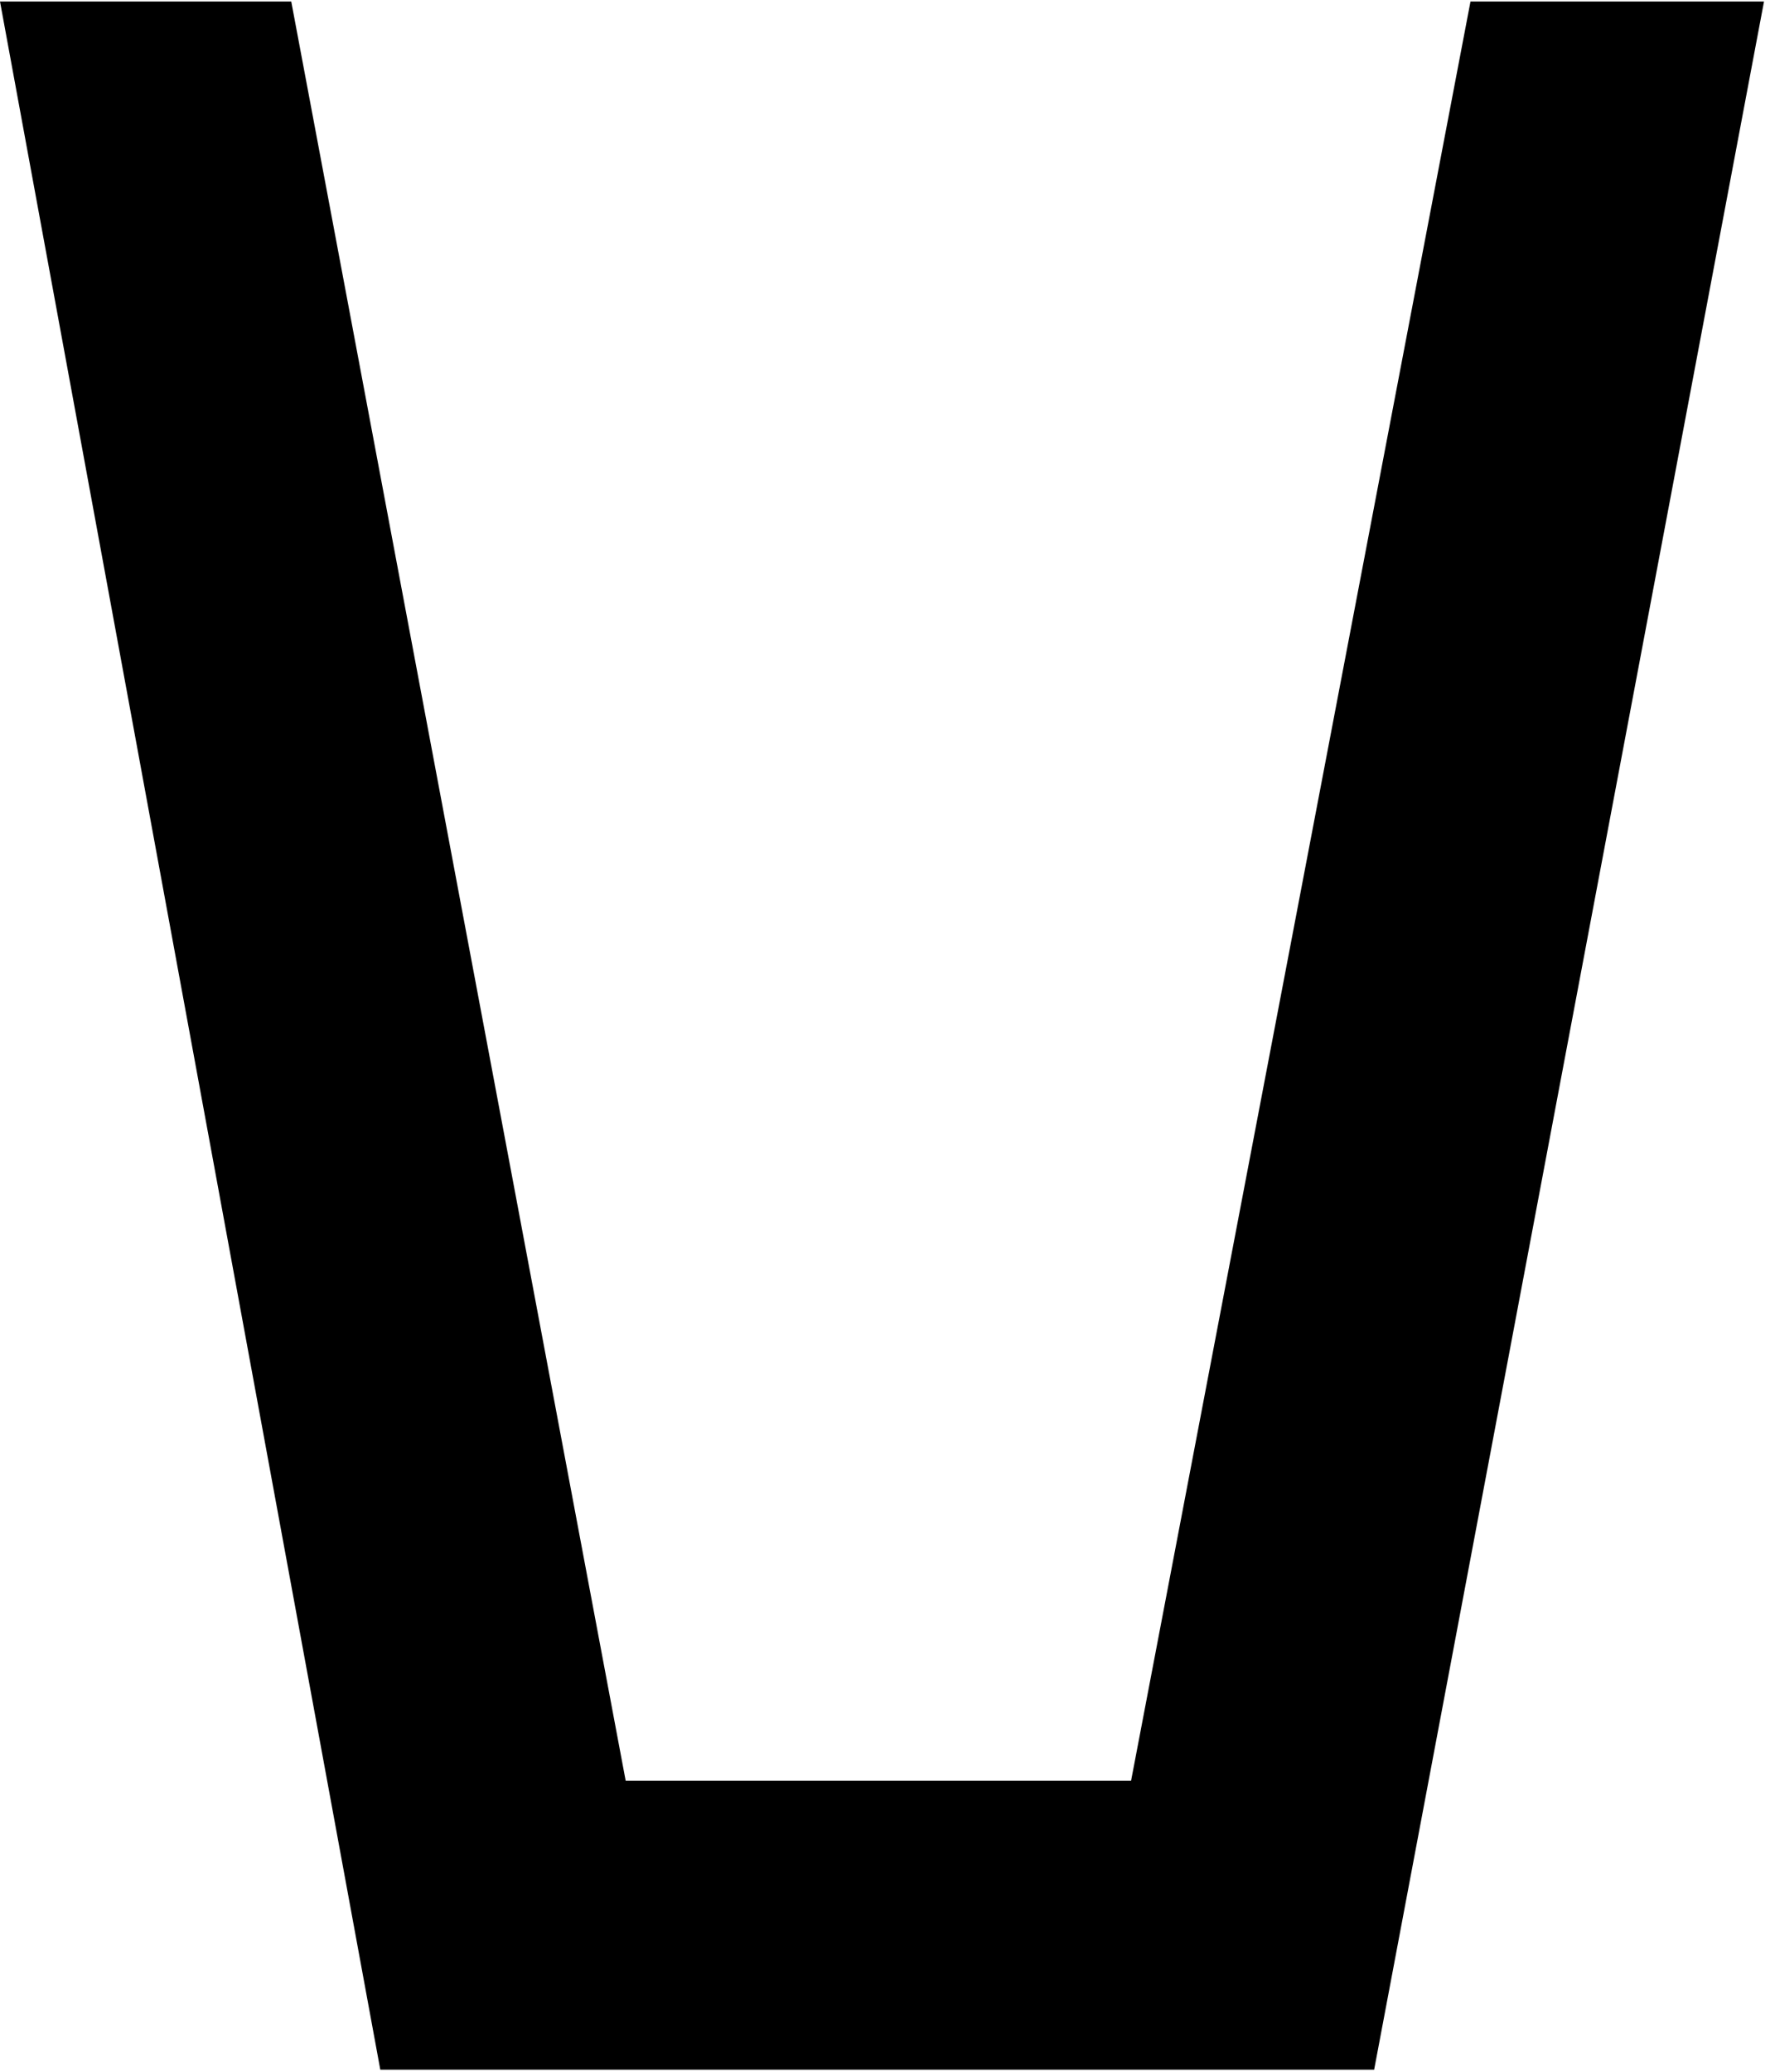 <svg xmlns="http://www.w3.org/2000/svg" viewBox="0 0 72 84">
    <title>trash garbage litter</title>
    <path d="M55.74 83.916L71.554.062H59.648L45.88 72.202h-20.5L11.814.062H0l15.426 83.854H55.74z" fill-rule="evenodd"/>
</svg>